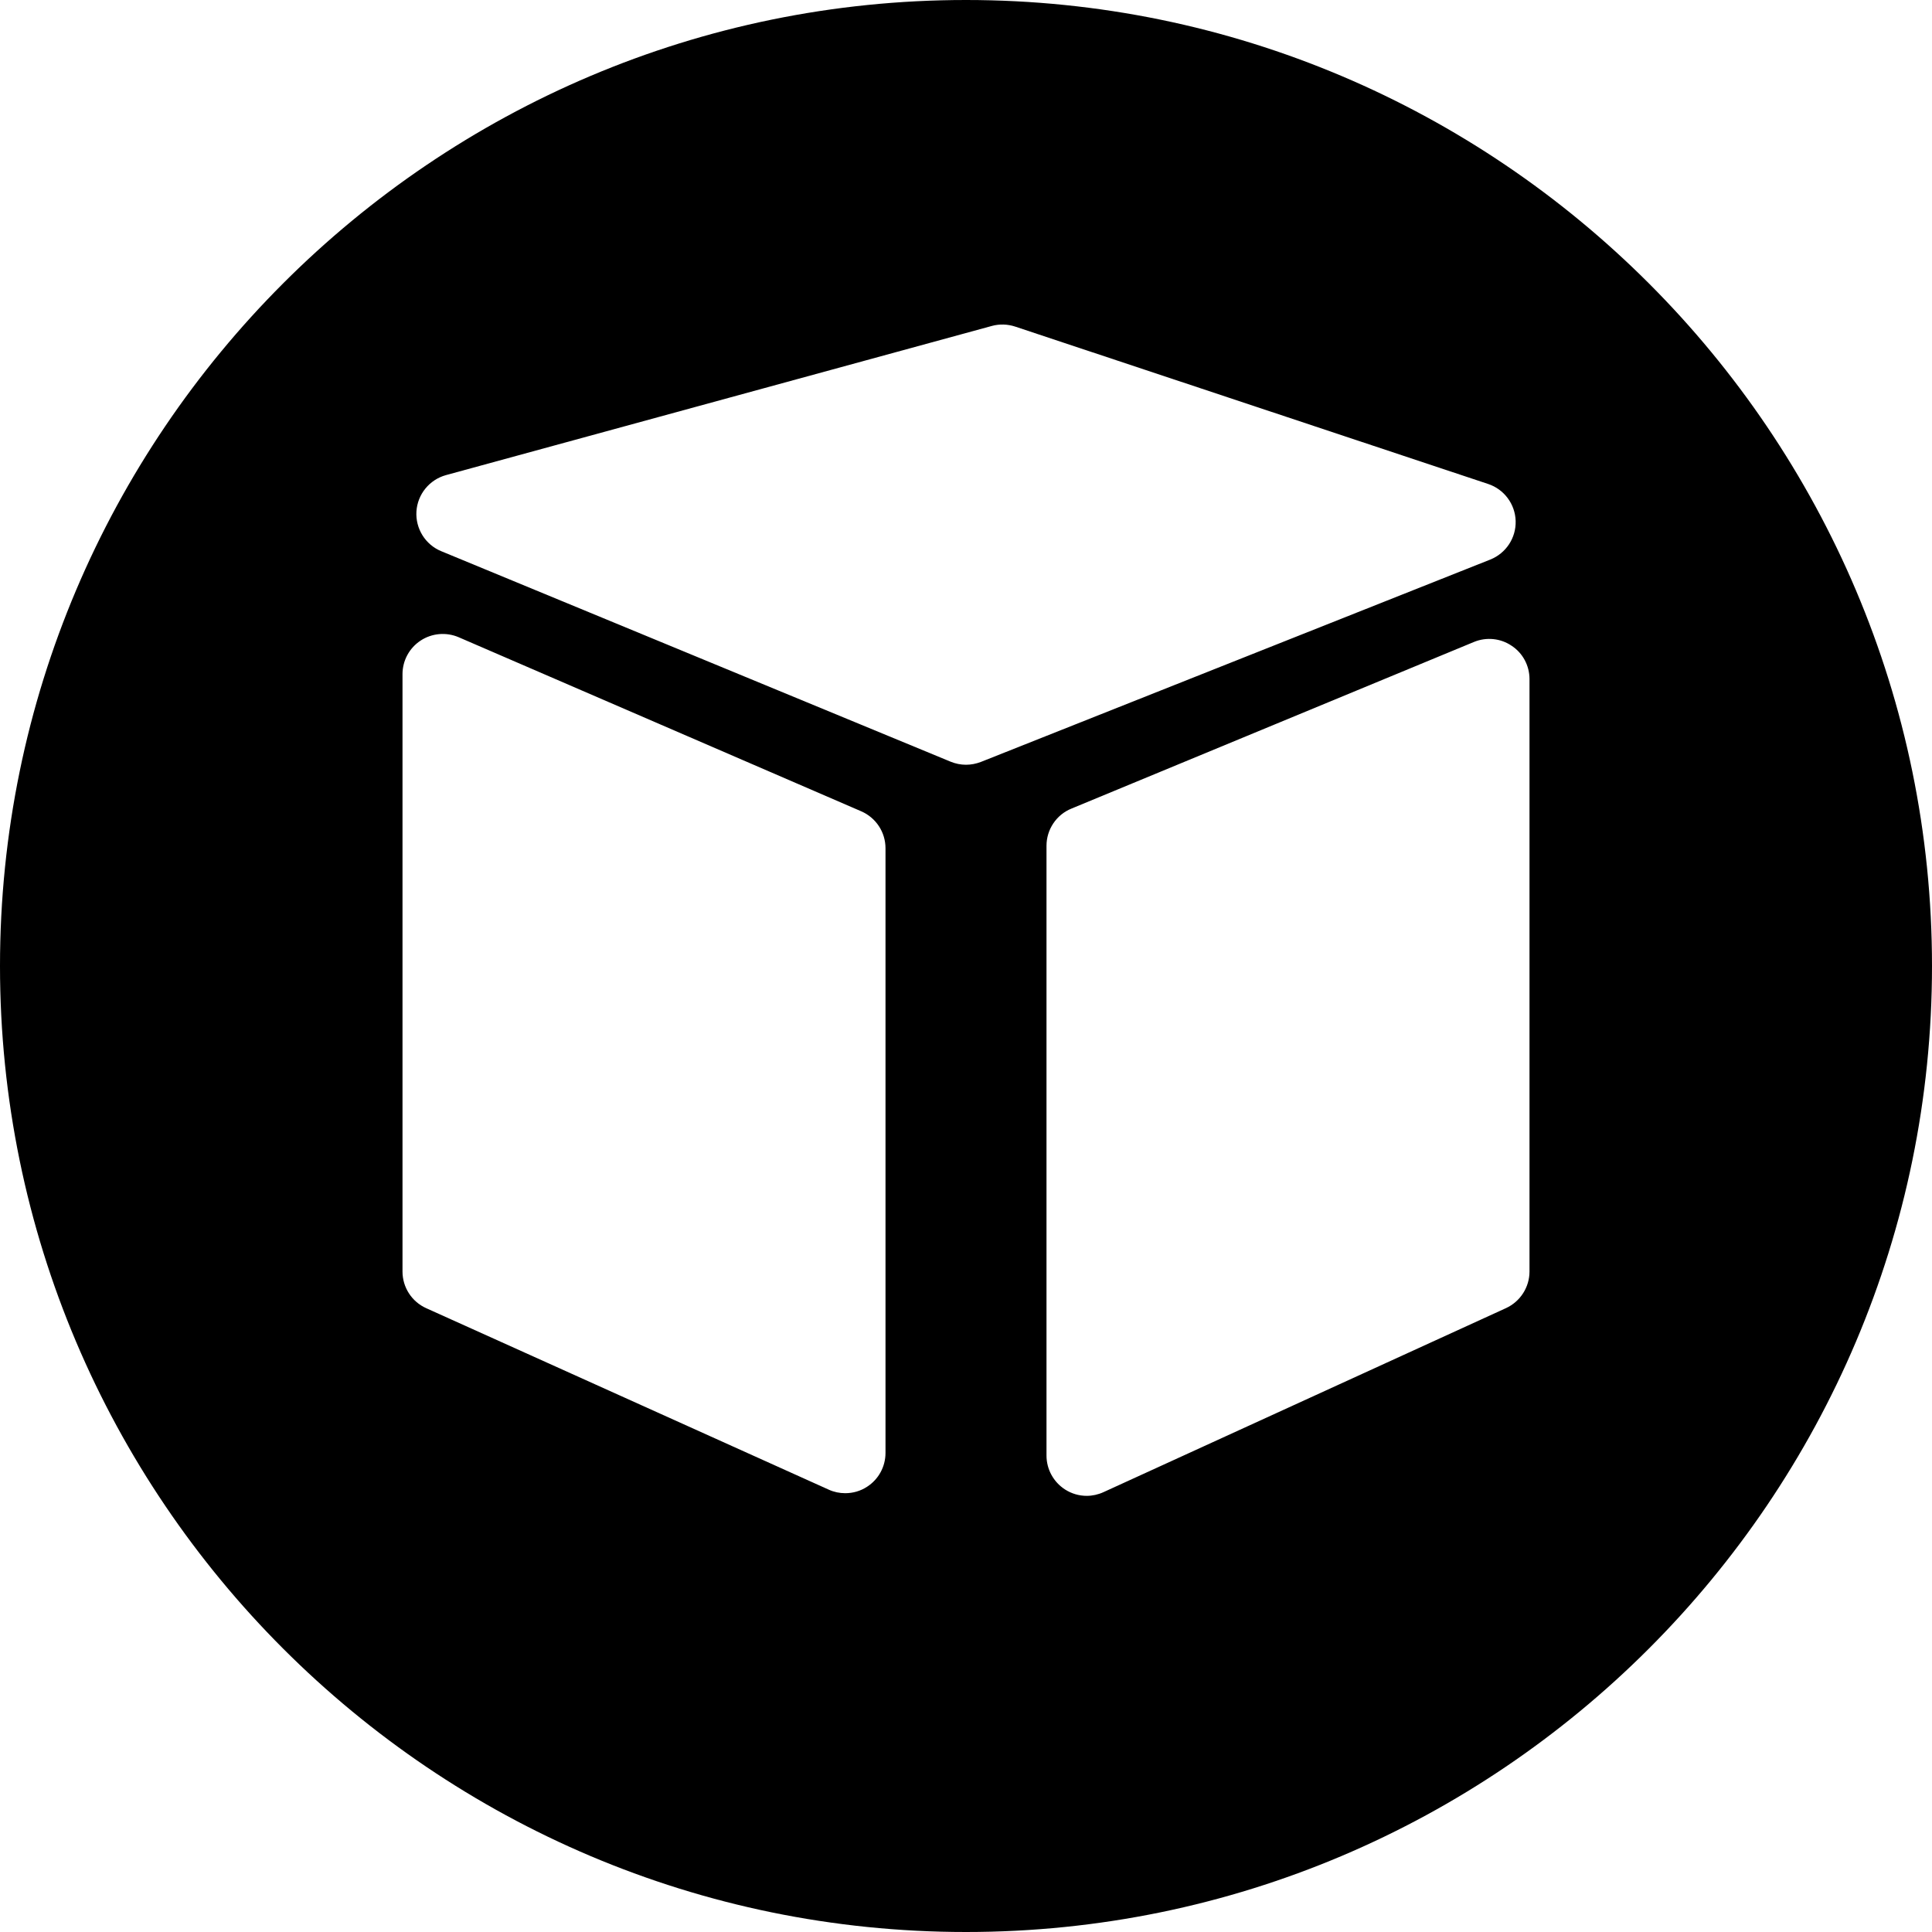 <?xml version="1.0" encoding="utf-8"?>
<!-- Generator: Adobe Illustrator 19.2.1, SVG Export Plug-In . SVG Version: 6.00 Build 0)  -->
<svg version="1.1" xmlns="http://www.w3.org/2000/svg" xmlns:xlink="http://www.w3.org/1999/xlink" x="0px" y="0px" width="24px"
	 height="24px" viewBox="0 0 24 24" enable-background="new 0 0 24 24" xml:space="preserve">
<g id="Filled_Icons">
	<path d="M12,0C5.383,0,0,5.383,0,12s5.383,12,12,12s12-5.383,12-12S18.617,0,12,0z M11,18.049c0,0.17-0.086,0.328-0.229,0.42
		c-0.082,0.054-0.177,0.08-0.271,0.08c-0.07,0-0.14-0.014-0.205-0.044l-5-2.254C5.115,16.17,5,15.992,5,15.795v-7.42
		c0-0.169,0.085-0.326,0.226-0.418C5.366,7.865,5.544,7.85,5.698,7.916l5,2.162c0.184,0.08,0.302,0.26,0.302,0.459V18.049z M12,9.5
		c-0.065,0-0.13-0.013-0.191-0.038L5.481,6.847c-0.197-0.081-0.321-0.28-0.308-0.494C5.187,6.14,5.334,5.959,5.54,5.902l6.781-1.853
		c0.095-0.026,0.195-0.023,0.29,0.008l5.875,1.955c0.199,0.066,0.336,0.25,0.342,0.46c0.006,0.21-0.12,0.401-0.315,0.479
		l-6.328,2.514C12.125,9.488,12.062,9.5,12,9.5z M19,15.795c0,0.195-0.114,0.373-0.292,0.455l-5,2.286
		c-0.066,0.03-0.138,0.046-0.208,0.046c-0.095,0-0.189-0.027-0.271-0.08C13.087,18.41,13,18.252,13,18.082v-7.576
		c0-0.201,0.122-0.385,0.309-0.461l5-2.07c0.154-0.064,0.331-0.047,0.469,0.047C18.917,8.113,19,8.269,19,8.436V15.795z"/>
</g>
<g id="Frames-24px">
	<rect fill="none" width="24" height="24"/>
</g>
</svg>
